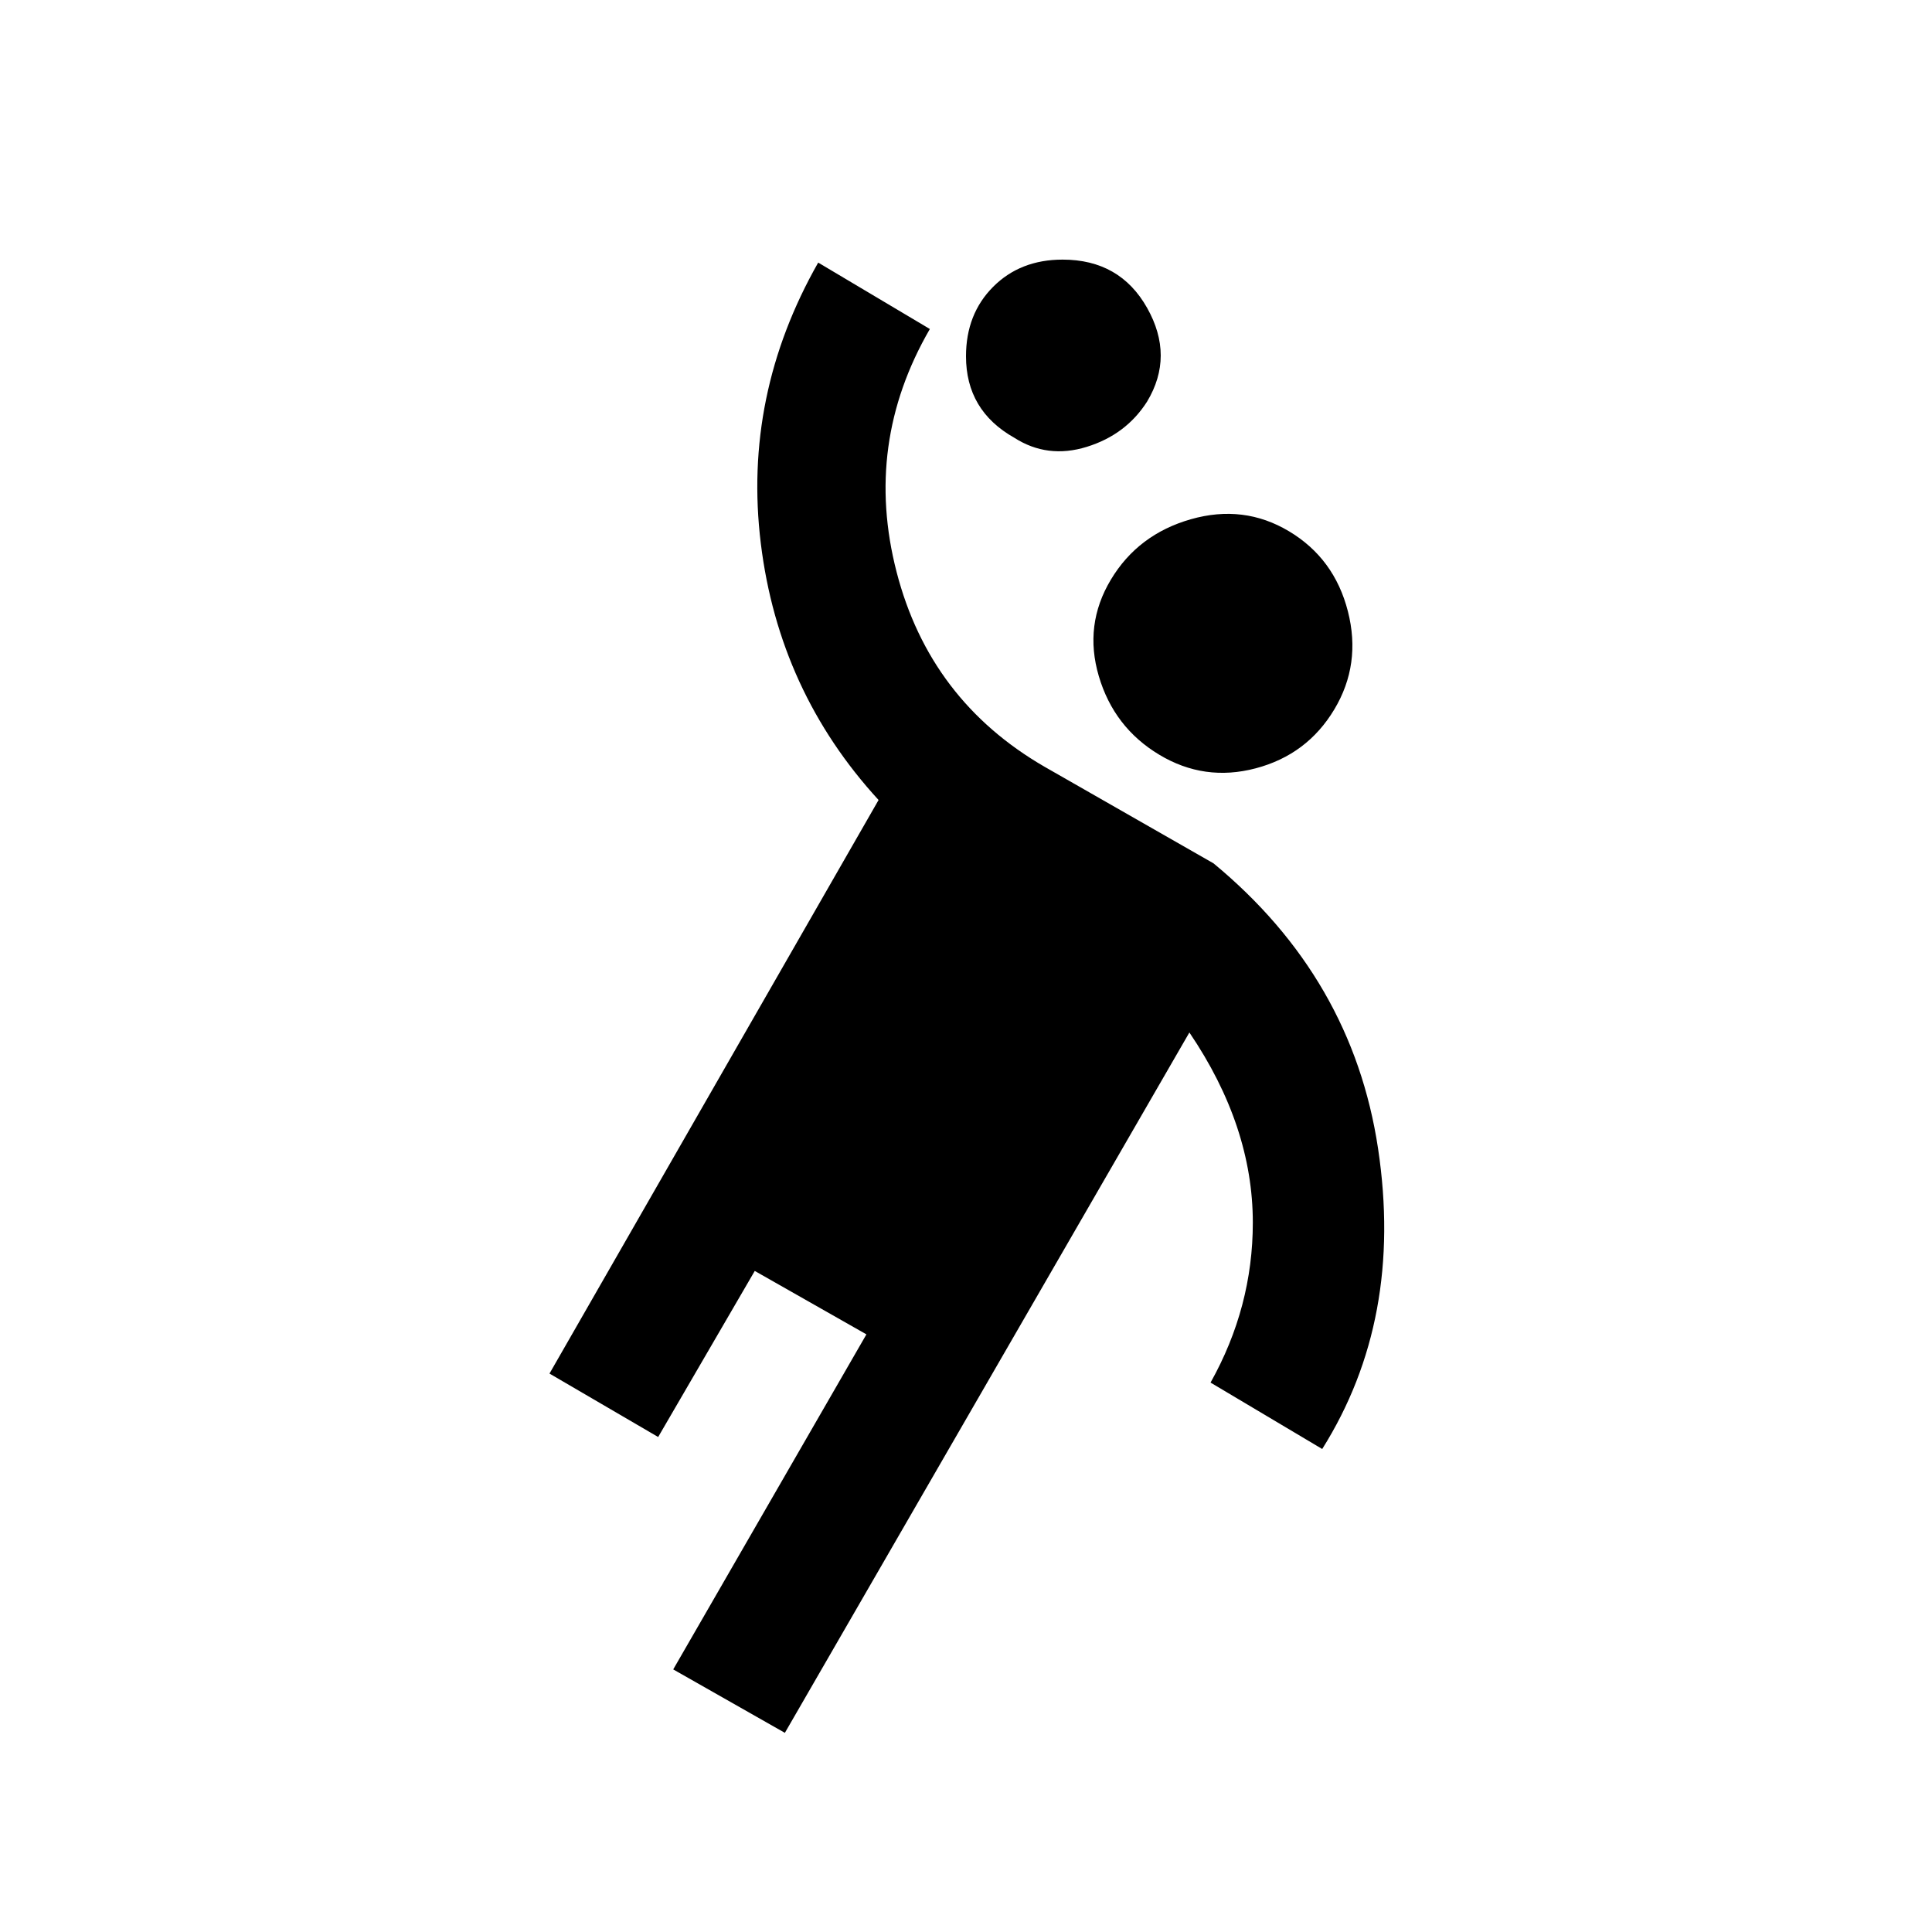 <!-- Generated by IcoMoon.io -->
<svg version="1.1" xmlns="http://www.w3.org/2000/svg" width="24" height="24" viewBox="0 0 24 24">
<title>sports_handball</title>
<path d="M12.6 5.438q-0.6-0.338-0.6-1.012 0-0.525 0.337-0.863t0.863-0.338q0.712 0 1.050 0.6t0 1.163q-0.262 0.412-0.75 0.563t-0.9-0.113zM15.075 10.725q1.725 1.425 2.044 3.544t-0.694 3.731l-1.387-0.825q0.525-0.938 0.525-1.987 0-1.2-0.788-2.362l-5.025 8.7-1.387-0.788 2.4-4.162-1.387-0.788-1.2 2.063-1.35-0.788 4.088-7.125q-1.238-1.35-1.463-3.188t0.713-3.488l1.387 0.825q-0.825 1.425-0.413 3.019t1.838 2.419zM13.8 7.2q0.338-0.563 0.994-0.75t1.219 0.15 0.731 0.994-0.169 1.219-0.975 0.731-1.2-0.169-0.75-0.975 0.15-1.2z"></path>
</svg>
